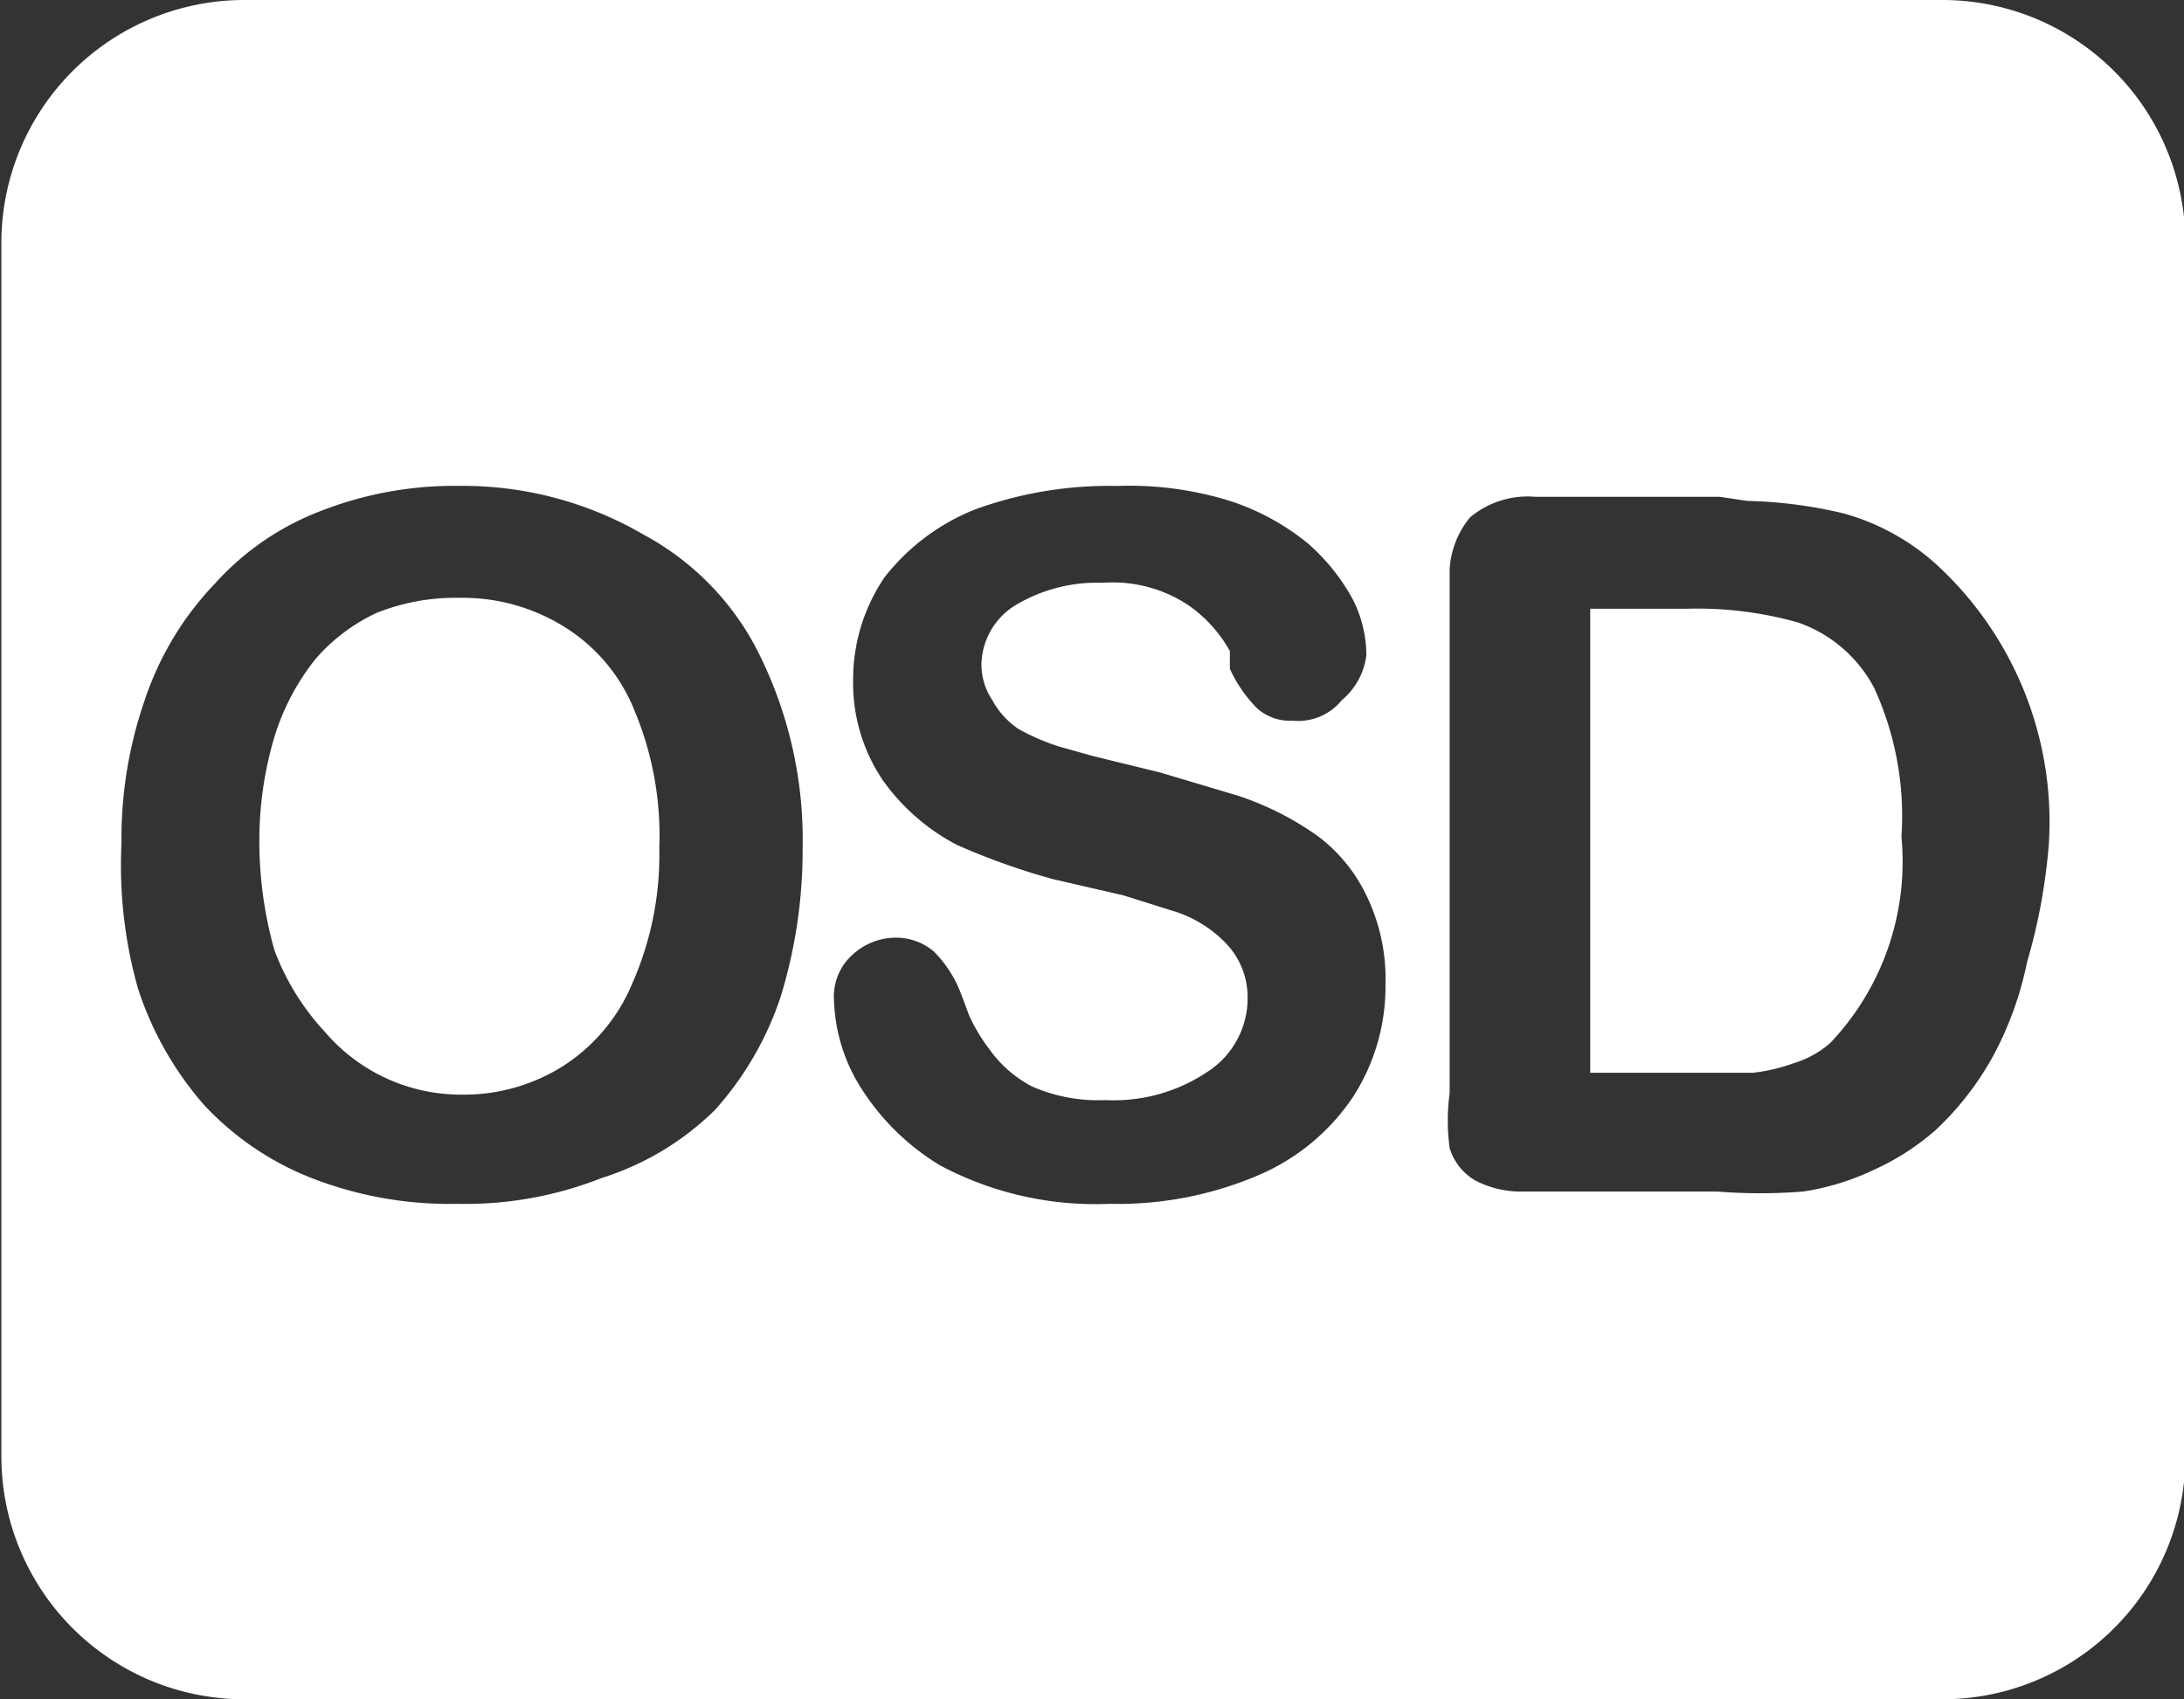 <svg id="图层_1" data-name="图层 1" xmlns="http://www.w3.org/2000/svg" viewBox="0 0 16 12.45"><rect x="0" y="0" width="16" height="12.45" fill="#333333" stroke="none"/><defs><style>.cls-1{fill:#fff;}</style></defs><title>OSD</title><path class="cls-1" d="M14.21,1.87A1.78,1.78,0,0,1,16,3.65v8.89a1.78,1.78,0,0,1-1.78,1.78H1.77A1.78,1.78,0,0,1,0,12.54V3.65A1.78,1.78,0,0,1,1.77,1.87H14.21ZM3.35,5.43a2.68,2.68,0,0,0-1,.18,2,2,0,0,0-.78.53A2.27,2.27,0,0,0,1.05,7,3.1,3.1,0,0,0,.88,8.05,3.32,3.32,0,0,0,1,9.11a2.44,2.44,0,0,0,.48.85,2.14,2.14,0,0,0,.79.54,2.78,2.78,0,0,0,1.07.19,2.71,2.71,0,0,0,1.06-.19A2.06,2.06,0,0,0,5.23,10a2.35,2.35,0,0,0,.48-.83,3.65,3.65,0,0,0,.16-1.08,3.06,3.06,0,0,0-.3-1.39,2,2,0,0,0-.86-.91A2.63,2.63,0,0,0,3.35,5.43Zm4.79,0a2.87,2.87,0,0,0-1,.17,1.58,1.58,0,0,0-.67.5,1.33,1.33,0,0,0-.23.75,1.27,1.27,0,0,0,.22.74A1.54,1.54,0,0,0,7,8.06a5.05,5.05,0,0,0,.7.25l.52.12.35.11a.9.9,0,0,1,.4.24.57.57,0,0,1,.16.41.64.64,0,0,1-.29.53,1.23,1.23,0,0,1-.75.21,1.21,1.21,0,0,1-.54-.1.89.89,0,0,1-.31-.27,1.28,1.28,0,0,1-.15-.25l-.06-.16a.87.87,0,0,0-.2-.31.43.43,0,0,0-.27-.1.47.47,0,0,0-.33.13.41.41,0,0,0-.13.33,1.27,1.27,0,0,0,.21.66,1.76,1.76,0,0,0,.57.55,2.42,2.42,0,0,0,1.24.28,2.62,2.62,0,0,0,1.09-.21,1.58,1.58,0,0,0,.69-.57,1.49,1.49,0,0,0,.24-.83A1.39,1.39,0,0,0,10,8.43,1.18,1.18,0,0,0,9.65,8a2.19,2.19,0,0,0-.59-.3l-.57-.17L8,7.41l-.25-.07a1.6,1.6,0,0,1-.3-.13A.6.6,0,0,1,7.26,7a.47.47,0,0,1-.08-.26.52.52,0,0,1,.24-.43,1.16,1.16,0,0,1,.65-.17,1,1,0,0,1,.62.16A1,1,0,0,1,9,6.64L9,6.77a1,1,0,0,0,.2.29.36.36,0,0,0,.26.09A.41.41,0,0,0,9.82,7,.51.51,0,0,0,10,6.67a.91.91,0,0,0-.1-.41,1.49,1.49,0,0,0-.33-.41A1.76,1.76,0,0,0,9,5.54a2.48,2.48,0,0,0-.81-.11Zm4.45.08H11.24a.66.66,0,0,0-.48.15.66.66,0,0,0-.15.38V9.88a1.49,1.49,0,0,0,0,.4.41.41,0,0,0,.19.24.72.72,0,0,0,.32.08h1.45a4,4,0,0,0,.63,0,1.85,1.85,0,0,0,.52-.16,1.82,1.82,0,0,0,.45-.29,2.18,2.18,0,0,0,.42-.54,2.49,2.49,0,0,0,.25-.69A4.25,4.25,0,0,0,15,8.05,2.56,2.56,0,0,0,14.17,6a1.68,1.68,0,0,0-.68-.37,3.36,3.36,0,0,0-.7-.09Zm-9.24.74a1.41,1.41,0,0,1,.77.21,1.28,1.28,0,0,1,.52.62,2.37,2.37,0,0,1,.18,1,2.33,2.33,0,0,1-.2,1,1.32,1.32,0,0,1-.52.61,1.36,1.36,0,0,1-.73.2,1.31,1.31,0,0,1-1-.46A1.8,1.8,0,0,1,2,8.83a2.94,2.94,0,0,1-.11-.78A2.67,2.67,0,0,1,2,7.27a1.73,1.73,0,0,1,.3-.57,1.34,1.34,0,0,1,.45-.34A1.56,1.56,0,0,1,3.35,6.25Zm9,.08a2.71,2.71,0,0,1,.81.1,1,1,0,0,1,.56.48A2.25,2.25,0,0,1,13.92,8a1.93,1.93,0,0,1-.52,1.51.72.72,0,0,1-.27.15,1.28,1.28,0,0,1-.3.07H11.64V6.33Z" transform="translate(0.01 -1.87)"/></svg>